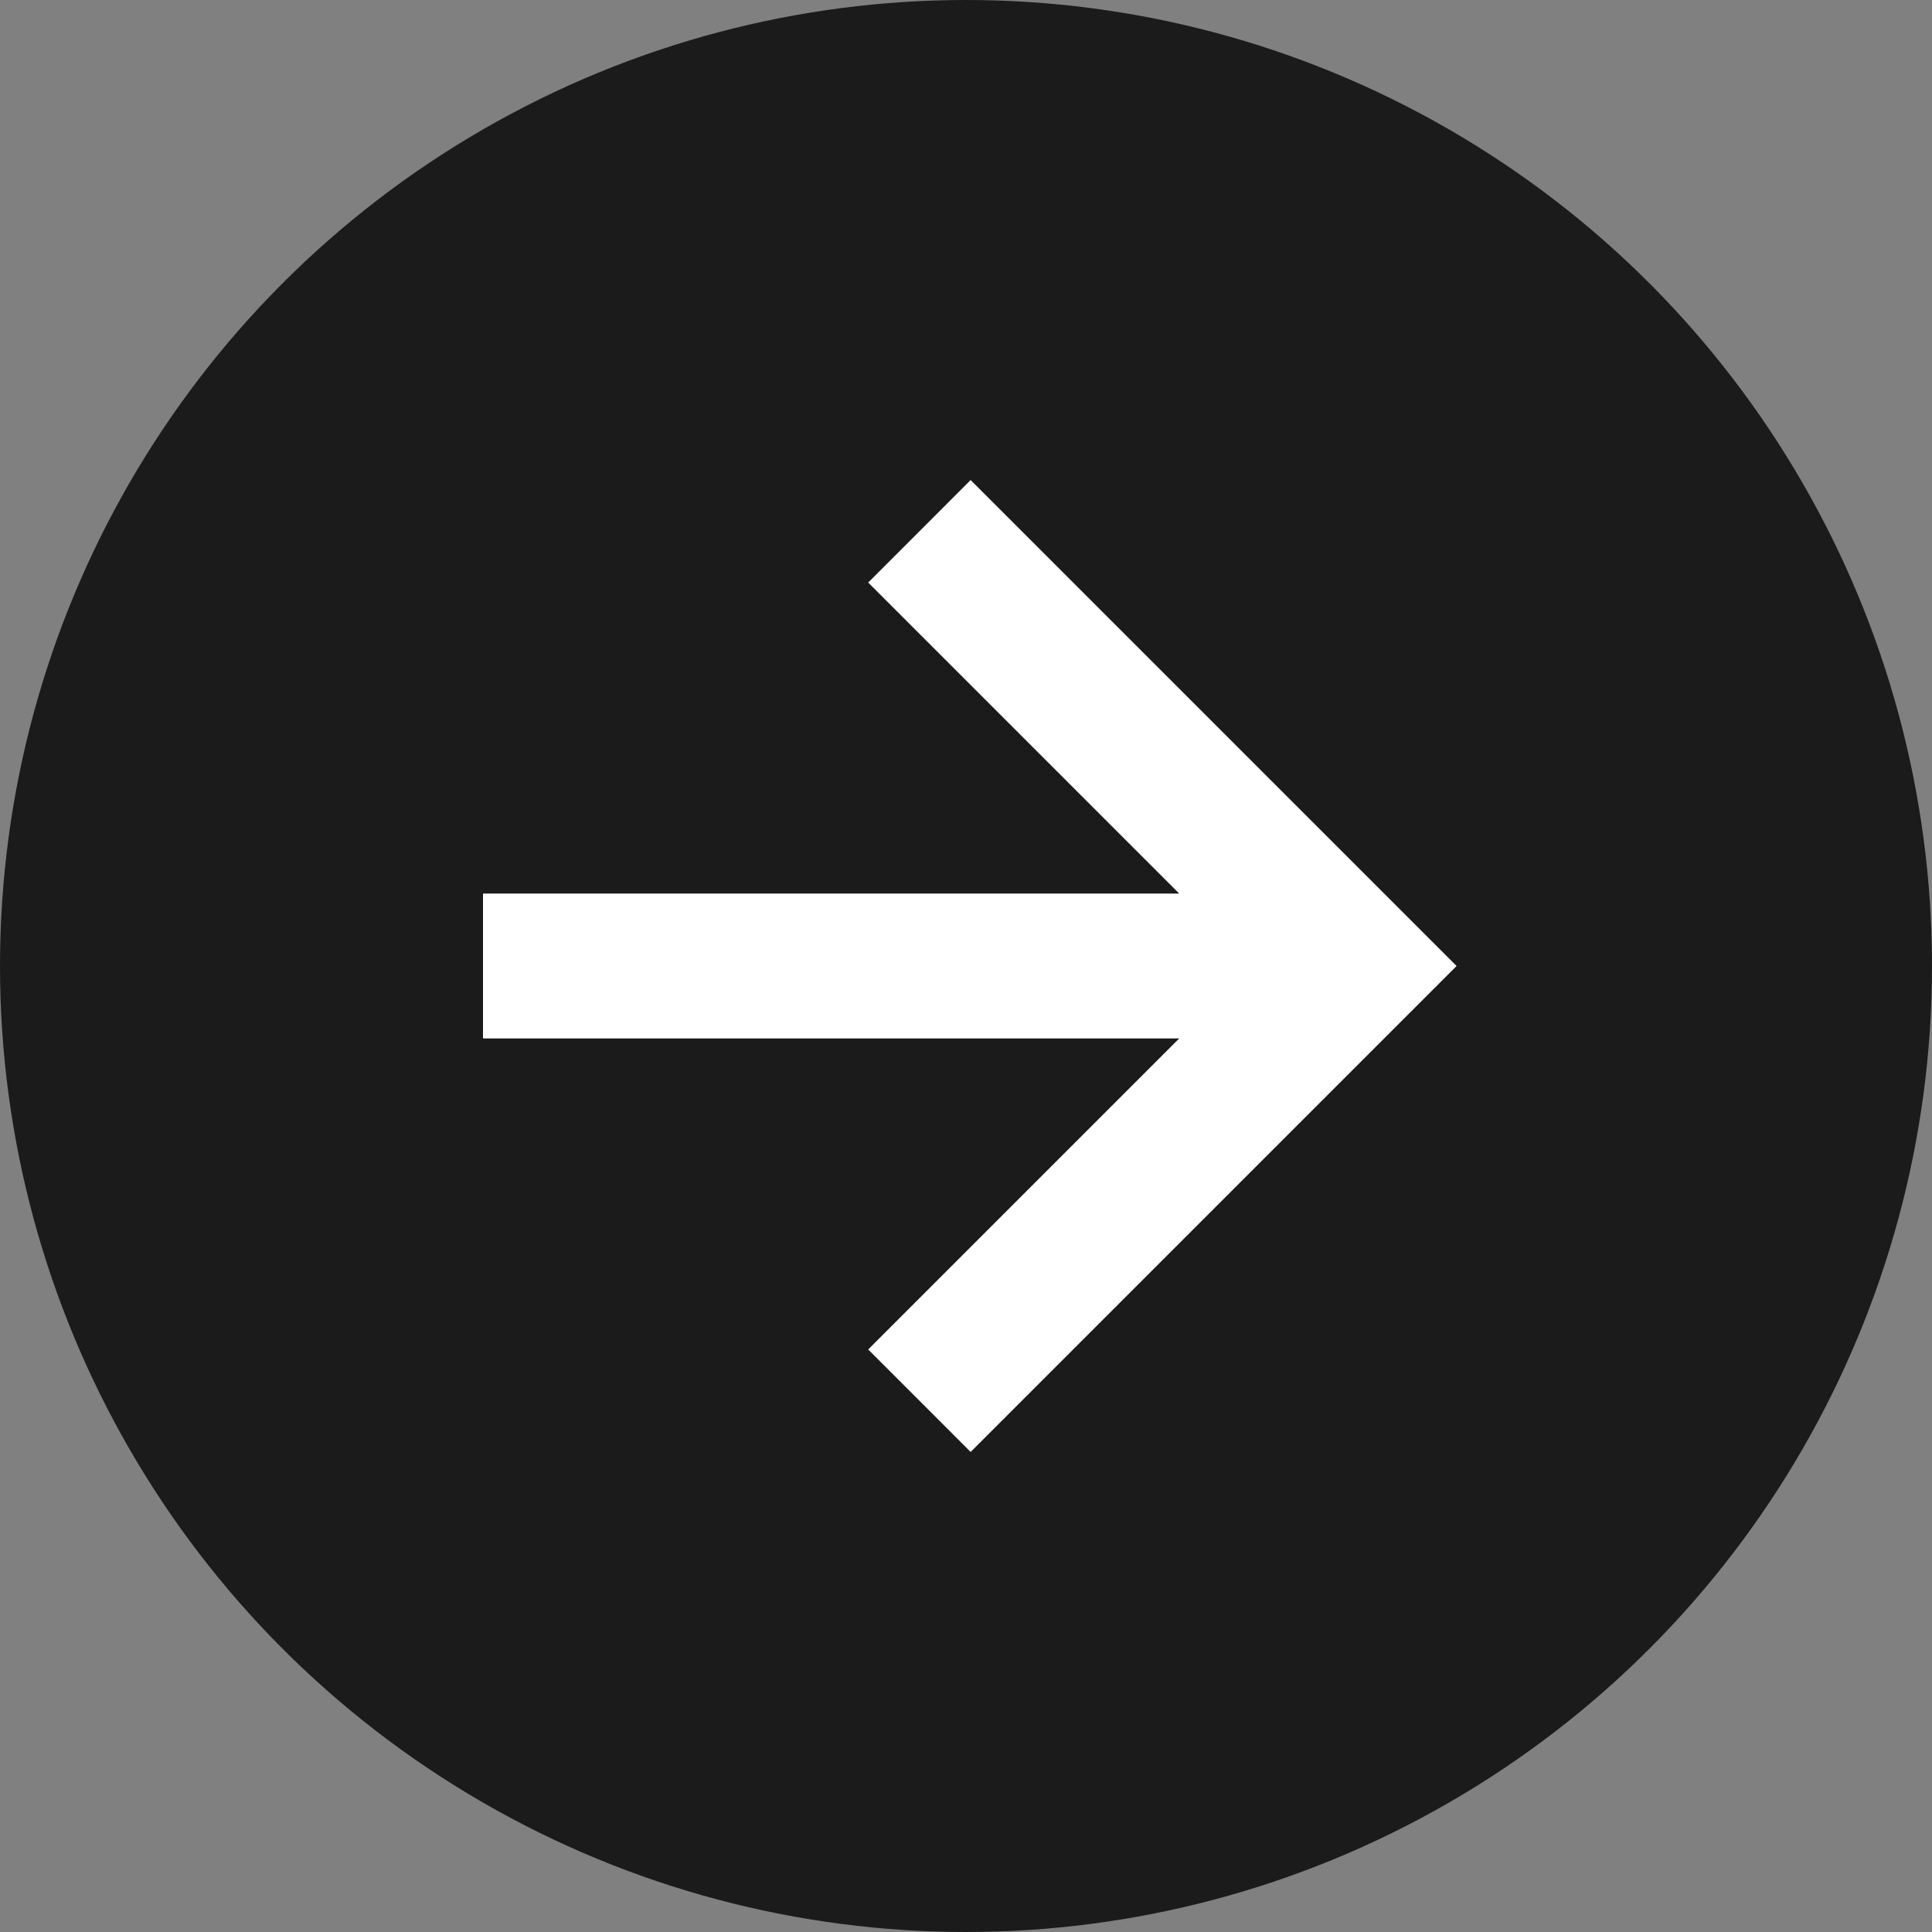 <?xml version="1.0" encoding="UTF-8"?>
<svg width="40px" height="40px" viewBox="0 0 40 40" version="1.1" xmlns="http://www.w3.org/2000/svg" xmlns:xlink="http://www.w3.org/1999/xlink">
    <rect x="0" y="0" width="40" height="40" fill="#808080" stroke="none"/>
    <!-- Generator: Sketch 54.1 (76490) - https://sketchapp.com -->
    <title>Btn/Next_Normal</title>
    <desc>Created with Sketch.</desc>
    <g id="页面1" stroke="none" stroke-width="1" fill="none" fill-rule="evenodd">
        <g id="C-13&gt;Text-Resize-Instruction&gt;EN" transform="translate(-323, -22)">
            <g id="Content" transform="translate(0, 22)">
                <g id="01_Top-Btn" transform="translate(12, 0)">
                    <g id="04_Btn/Next" transform="translate(311, 0)">
                        <g id="Btn/Next_Normal">
                            <g transform="translate(20, 20) scale(-1, 1) translate(-20, -20) ">
                                <circle id="Oval" fill="#1B1B1B" cx="20" cy="20" r="20"></circle>
                                <path d="M15.586,21.5 L22.025,27.939 L19.904,30.061 L9.843,20 L19.904,9.939 L22.025,12.061 L15.586,18.5 L30,18.5 L30,21.5 L15.586,21.5 Z" id="Path-20" fill="#FFFFFF" fill-rule="nonzero"></path>
                            </g>
                        </g>
                    </g>
                </g>
            </g>
        </g>
    </g>
</svg>